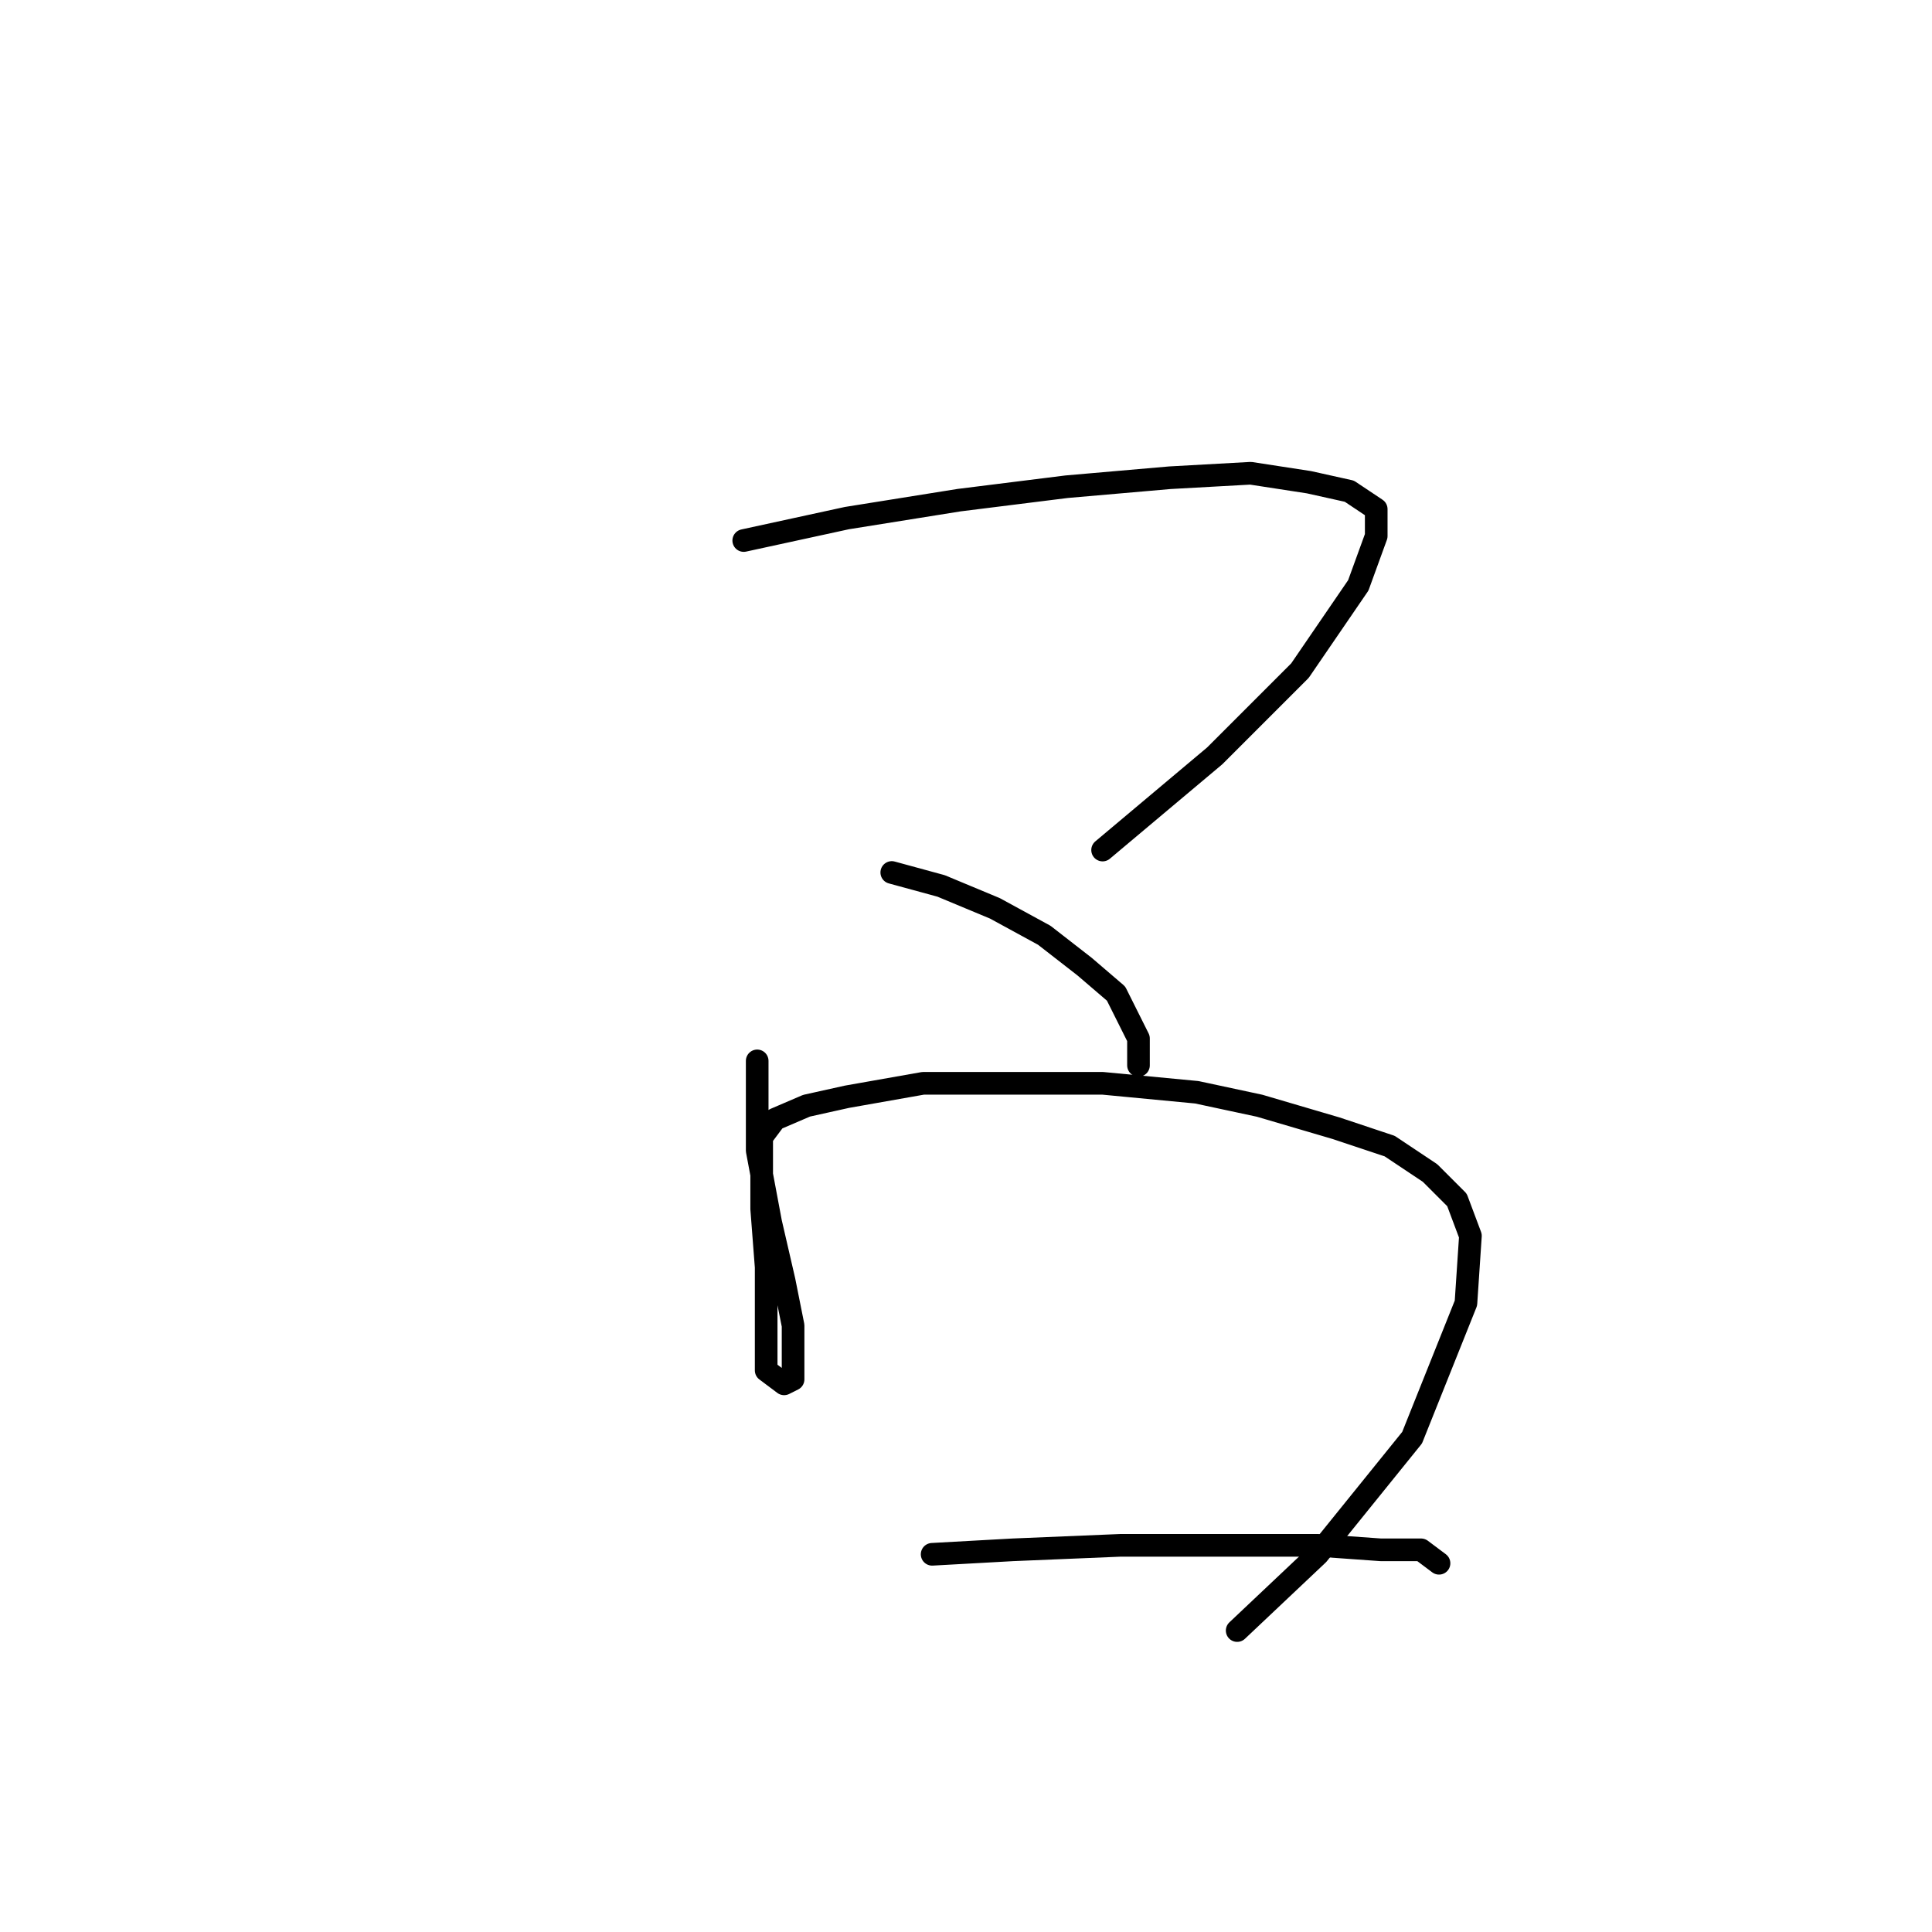 <?xml version="1.0" standalone="no"?>
    <svg width="256" height="256" xmlns="http://www.w3.org/2000/svg" version="1.1">
    <polyline stroke="black" stroke-width="3" stroke-linecap="round" fill="transparent" stroke-linejoin="round" points="98.549 71.623 112.22 68.651 127.079 66.274 141.345 64.491 155.015 63.302 165.714 62.708 173.441 63.896 178.791 65.085 182.357 67.463 182.357 71.029 179.979 77.567 172.252 88.86 160.959 100.154 146.1 112.636 146.1 112.636 " />
        <polyline stroke="black" stroke-width="3" stroke-linecap="round" fill="transparent" stroke-linejoin="round" points="118.164 115.608 124.702 117.391 131.835 120.363 138.373 123.929 143.722 128.09 147.883 131.656 150.855 137.6 150.855 141.166 150.855 141.166 " />
        <polyline stroke="black" stroke-width="3" stroke-linecap="round" fill="transparent" stroke-linejoin="round" points="100.332 140.572 100.332 145.327 100.332 152.459 102.115 161.969 103.899 169.696 105.087 175.64 105.087 179.801 105.087 182.773 103.899 183.367 101.521 181.584 101.521 176.234 101.521 167.913 100.927 160.186 100.927 154.837 100.927 150.676 102.71 148.299 106.871 146.515 112.22 145.327 122.324 143.543 134.212 143.543 146.1 143.543 158.582 144.732 166.903 146.515 177.008 149.487 184.14 151.865 189.49 155.431 193.056 158.997 194.839 163.752 194.245 172.668 187.112 190.5 174.63 205.953 163.931 216.058 163.931 216.058 " />
        <polyline stroke="black" stroke-width="3" stroke-linecap="round" fill="transparent" stroke-linejoin="round" points="123.513 205.953 134.212 205.359 148.477 204.765 162.148 204.765 174.63 204.765 182.951 205.359 188.301 205.359 190.678 207.142 190.678 207.142 " />
        </svg>